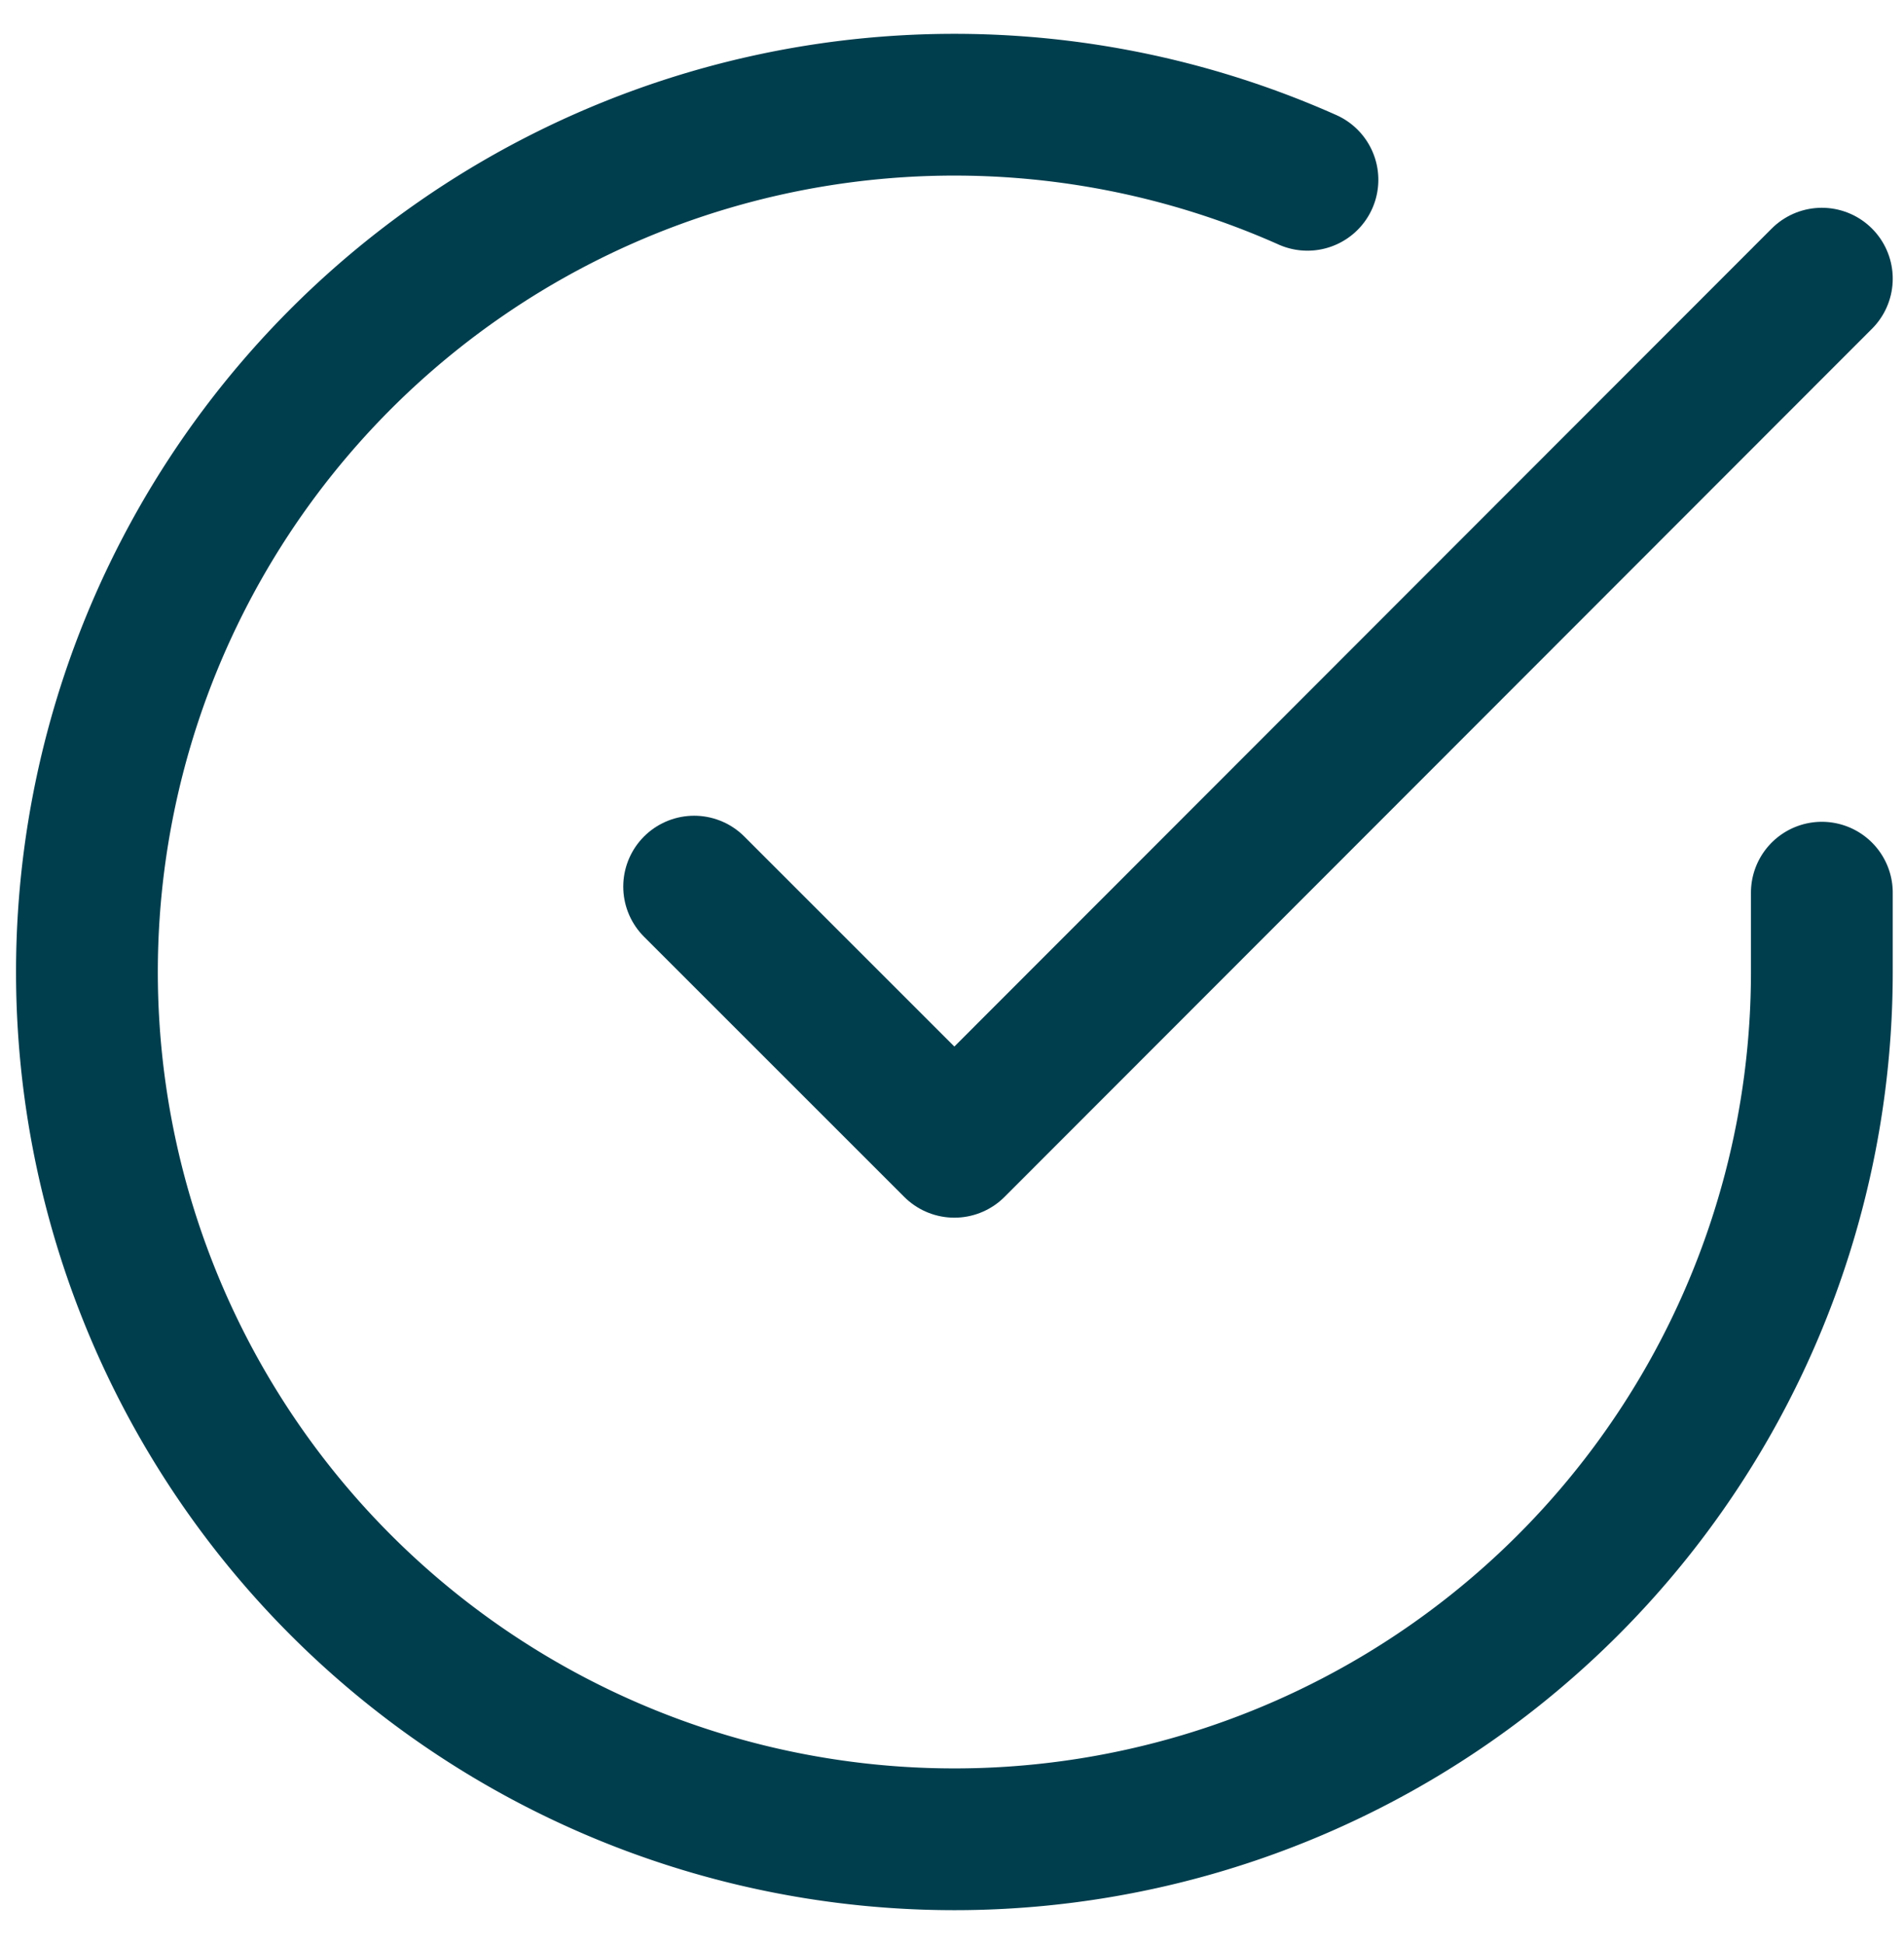 <svg xmlns="http://www.w3.org/2000/svg" width="47" height="48" viewBox="0 0 47 48"><g><g clip-path="url(#clip-52aa7c73-5d0f-4dca-99eb-3203c305d09c)"><g><path fill="none" stroke="#003e4e" stroke-linecap="round" stroke-linejoin="round" stroke-miterlimit="20" stroke-width="3.5" d="M44.972 22.04v1.97A21.413 21.413 0 1 1 32.274 4.439"/></g><g><path fill="none" stroke="#003e4e" stroke-linecap="round" stroke-linejoin="round" stroke-miterlimit="20" stroke-width="3.5" d="M44.972 6.88v0L23.559 28.314v0l-6.424-6.424v0"/></g></g></g></svg>